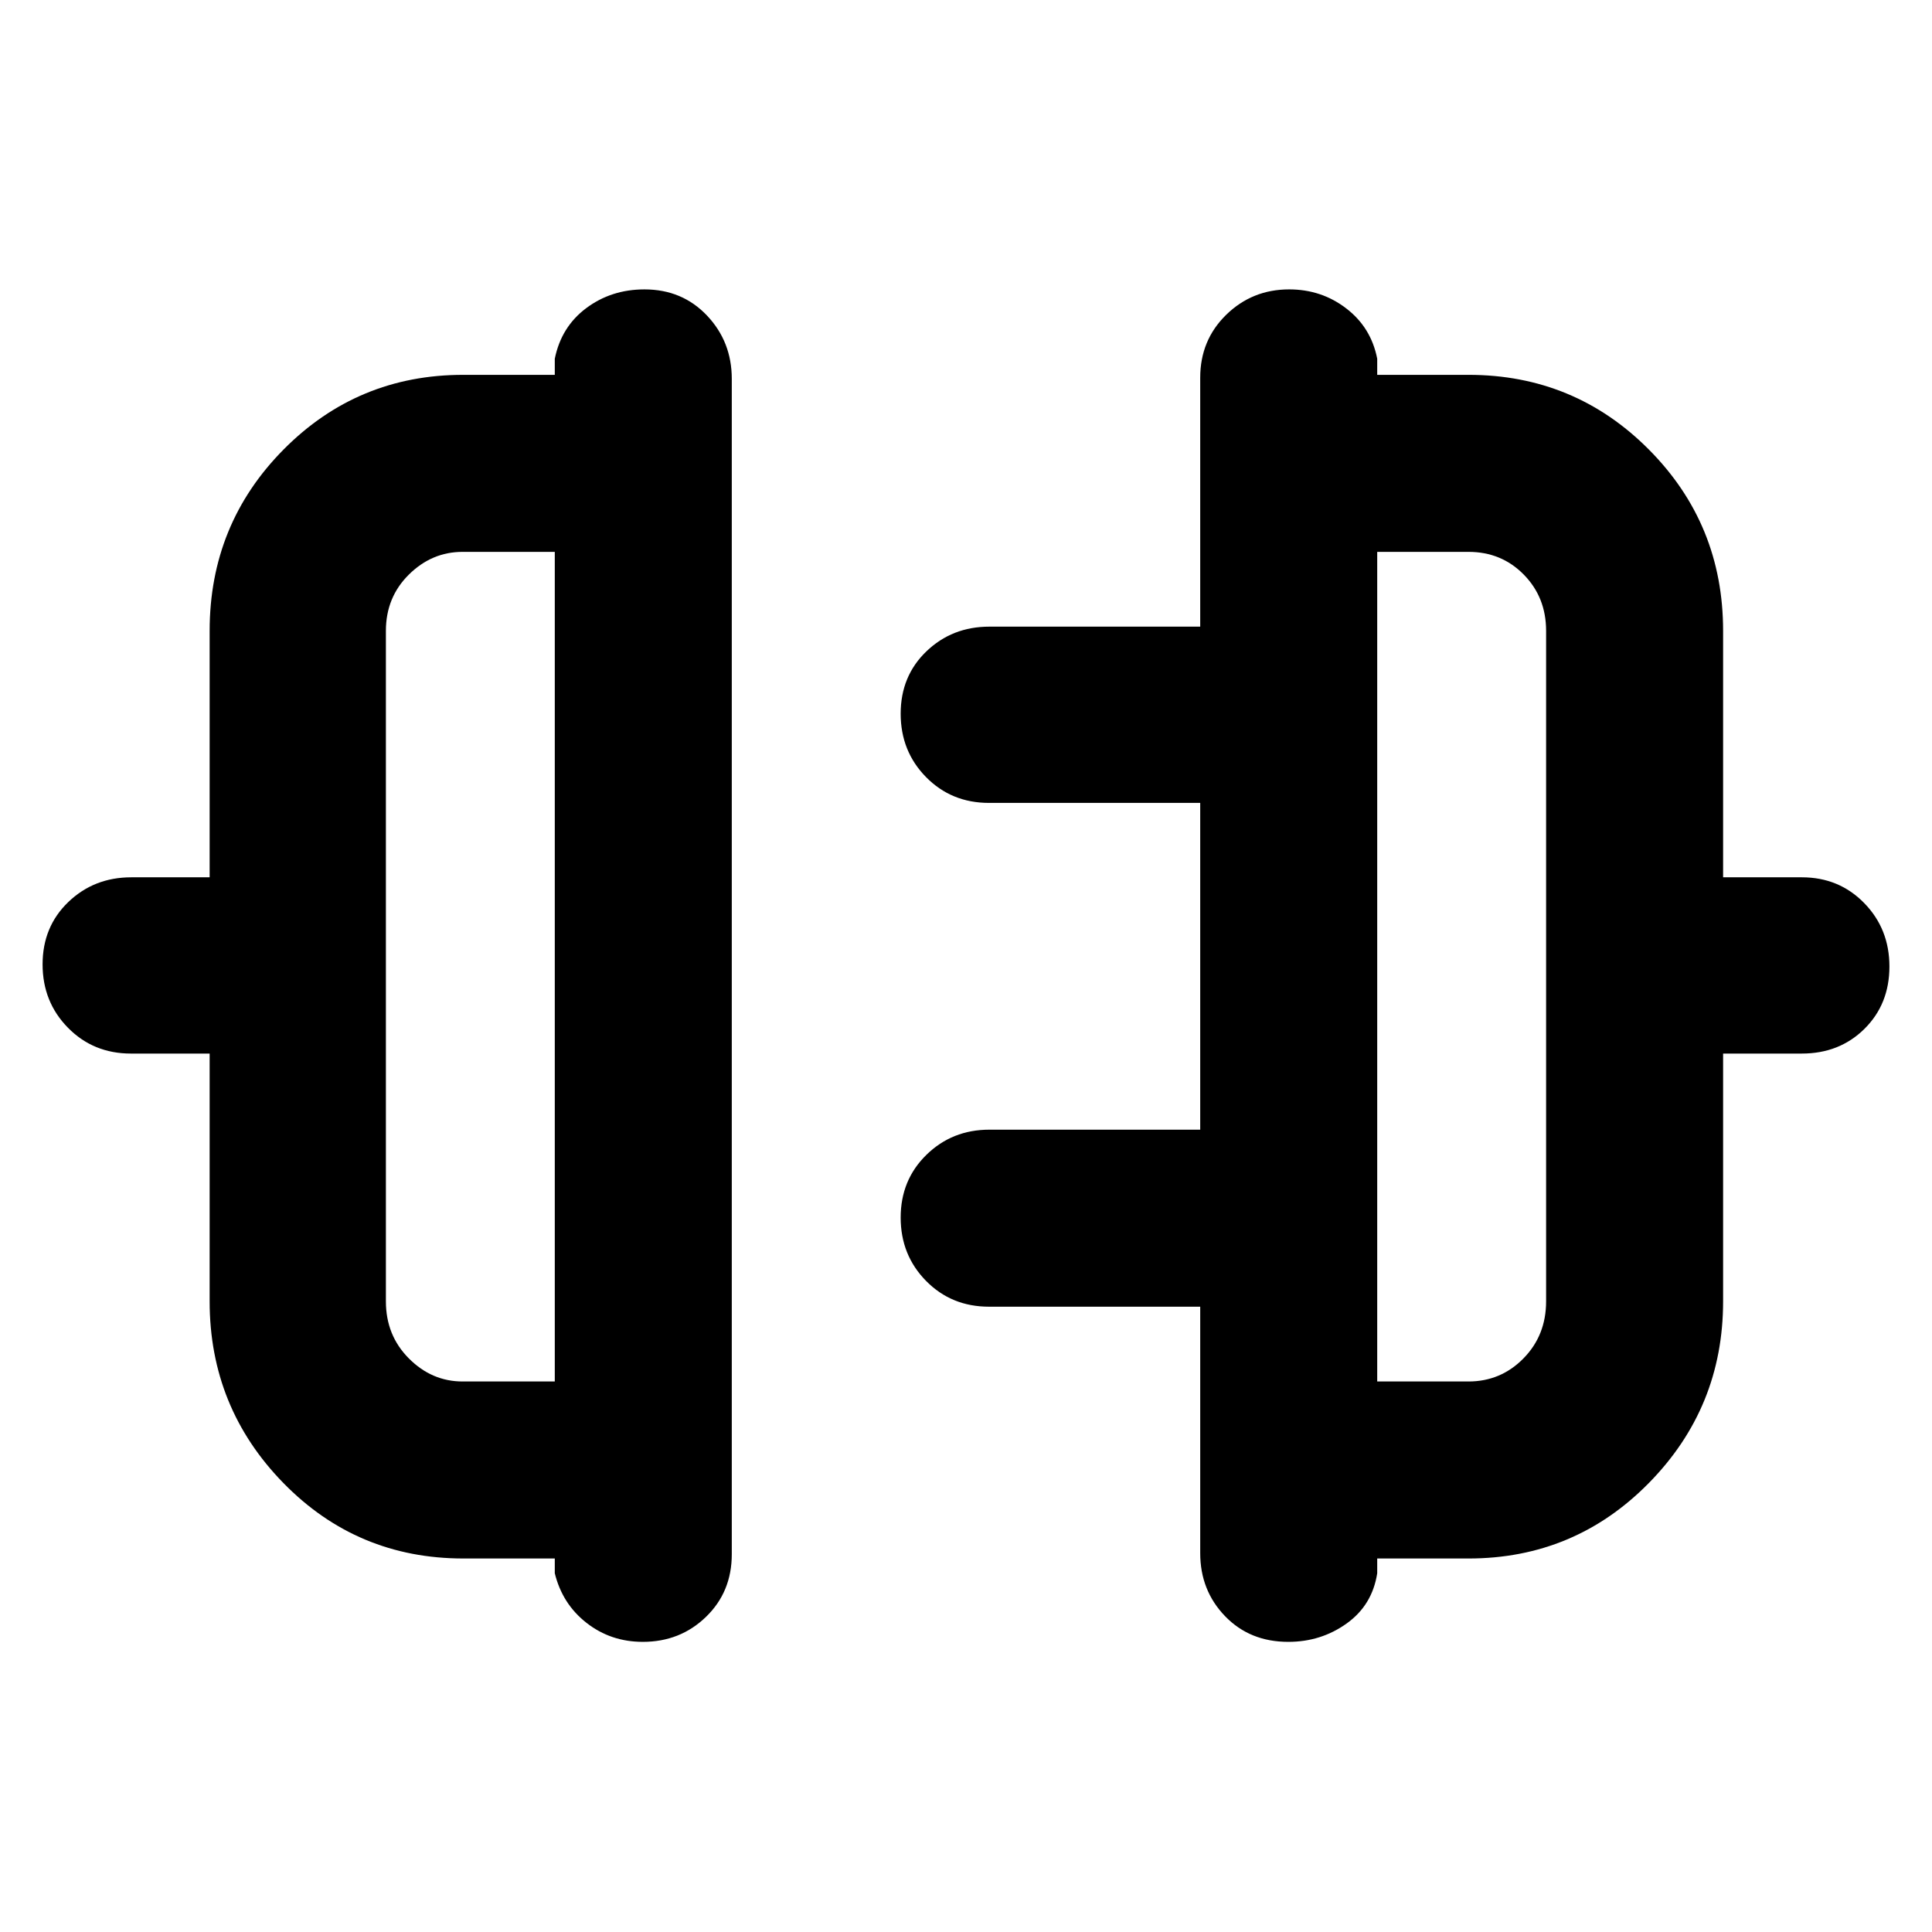 <svg xmlns="http://www.w3.org/2000/svg" height="40" viewBox="0 -960 960 960" width="40"><path d="M104.17-313.36v-123.13H65.04q-18.65 0-31.26-12.82-12.62-12.82-12.62-31.51t12.78-30.97q12.79-12.28 31.29-12.28h38.94v-122.47q0-53 36.74-90.1 36.75-37.1 89.23-37.1h45.53v-8q3.2-15.86 15.64-25.16 12.45-9.3 28.92-9.3 18.75 0 31.07 12.99 12.32 13 12.32 31.46v584.07q0 18.7-12.82 31.1-12.82 12.41-31.37 12.41-15.91 0-27.95-9.4-12.05-9.39-15.81-24.69v-7.33h-45.4q-52.8 0-89.45-37.5-36.65-37.51-36.65-90.27Zm125.69 39.81h45.81v-412.23h-45.81q-15.3 0-26.7 11.29-11.41 11.29-11.41 27.95v333.18q0 16.9 11.41 28.35 11.4 11.46 26.7 11.46Zm626.34-39.81q0 52.76-36.9 90.27-36.91 37.5-89.63 37.5h-45.34v7.33q-2.45 15.86-15.2 24.97-12.74 9.12-28.99 9.12-19.12 0-31.44-12.79t-12.32-31.29v-122.46H491.42q-18.65 0-31.27-12.82-12.61-12.82-12.61-31.48 0-18.65 12.78-31.15 12.79-12.51 31.29-12.51h104.77v-162.37H491.42q-18.65 0-31.27-12.82-12.61-12.82-12.61-31.51t12.78-30.97q12.79-12.28 31.29-12.28h104.77v-123.7q0-18.65 12.92-31.27 12.92-12.61 31.27-12.61 16.1 0 28.42 9.49 12.33 9.48 15.34 24.97v8h45.34q52.72 0 89.63 37.1 36.9 37.1 36.9 90.1v122.47h39.13q18.49 0 31 12.82 12.51 12.82 12.51 31.51 0 18.68-12.4 30.97-12.41 12.28-31.11 12.28H856.2v123.13Zm-171.87 39.81h45.34q16.06 0 27.32-11.46 11.26-11.45 11.26-28.35v-333.18q0-16.66-11.1-27.95-11.09-11.29-27.48-11.29h-45.34v412.23ZM275.67-480Zm408.66 0Z"/></svg>
